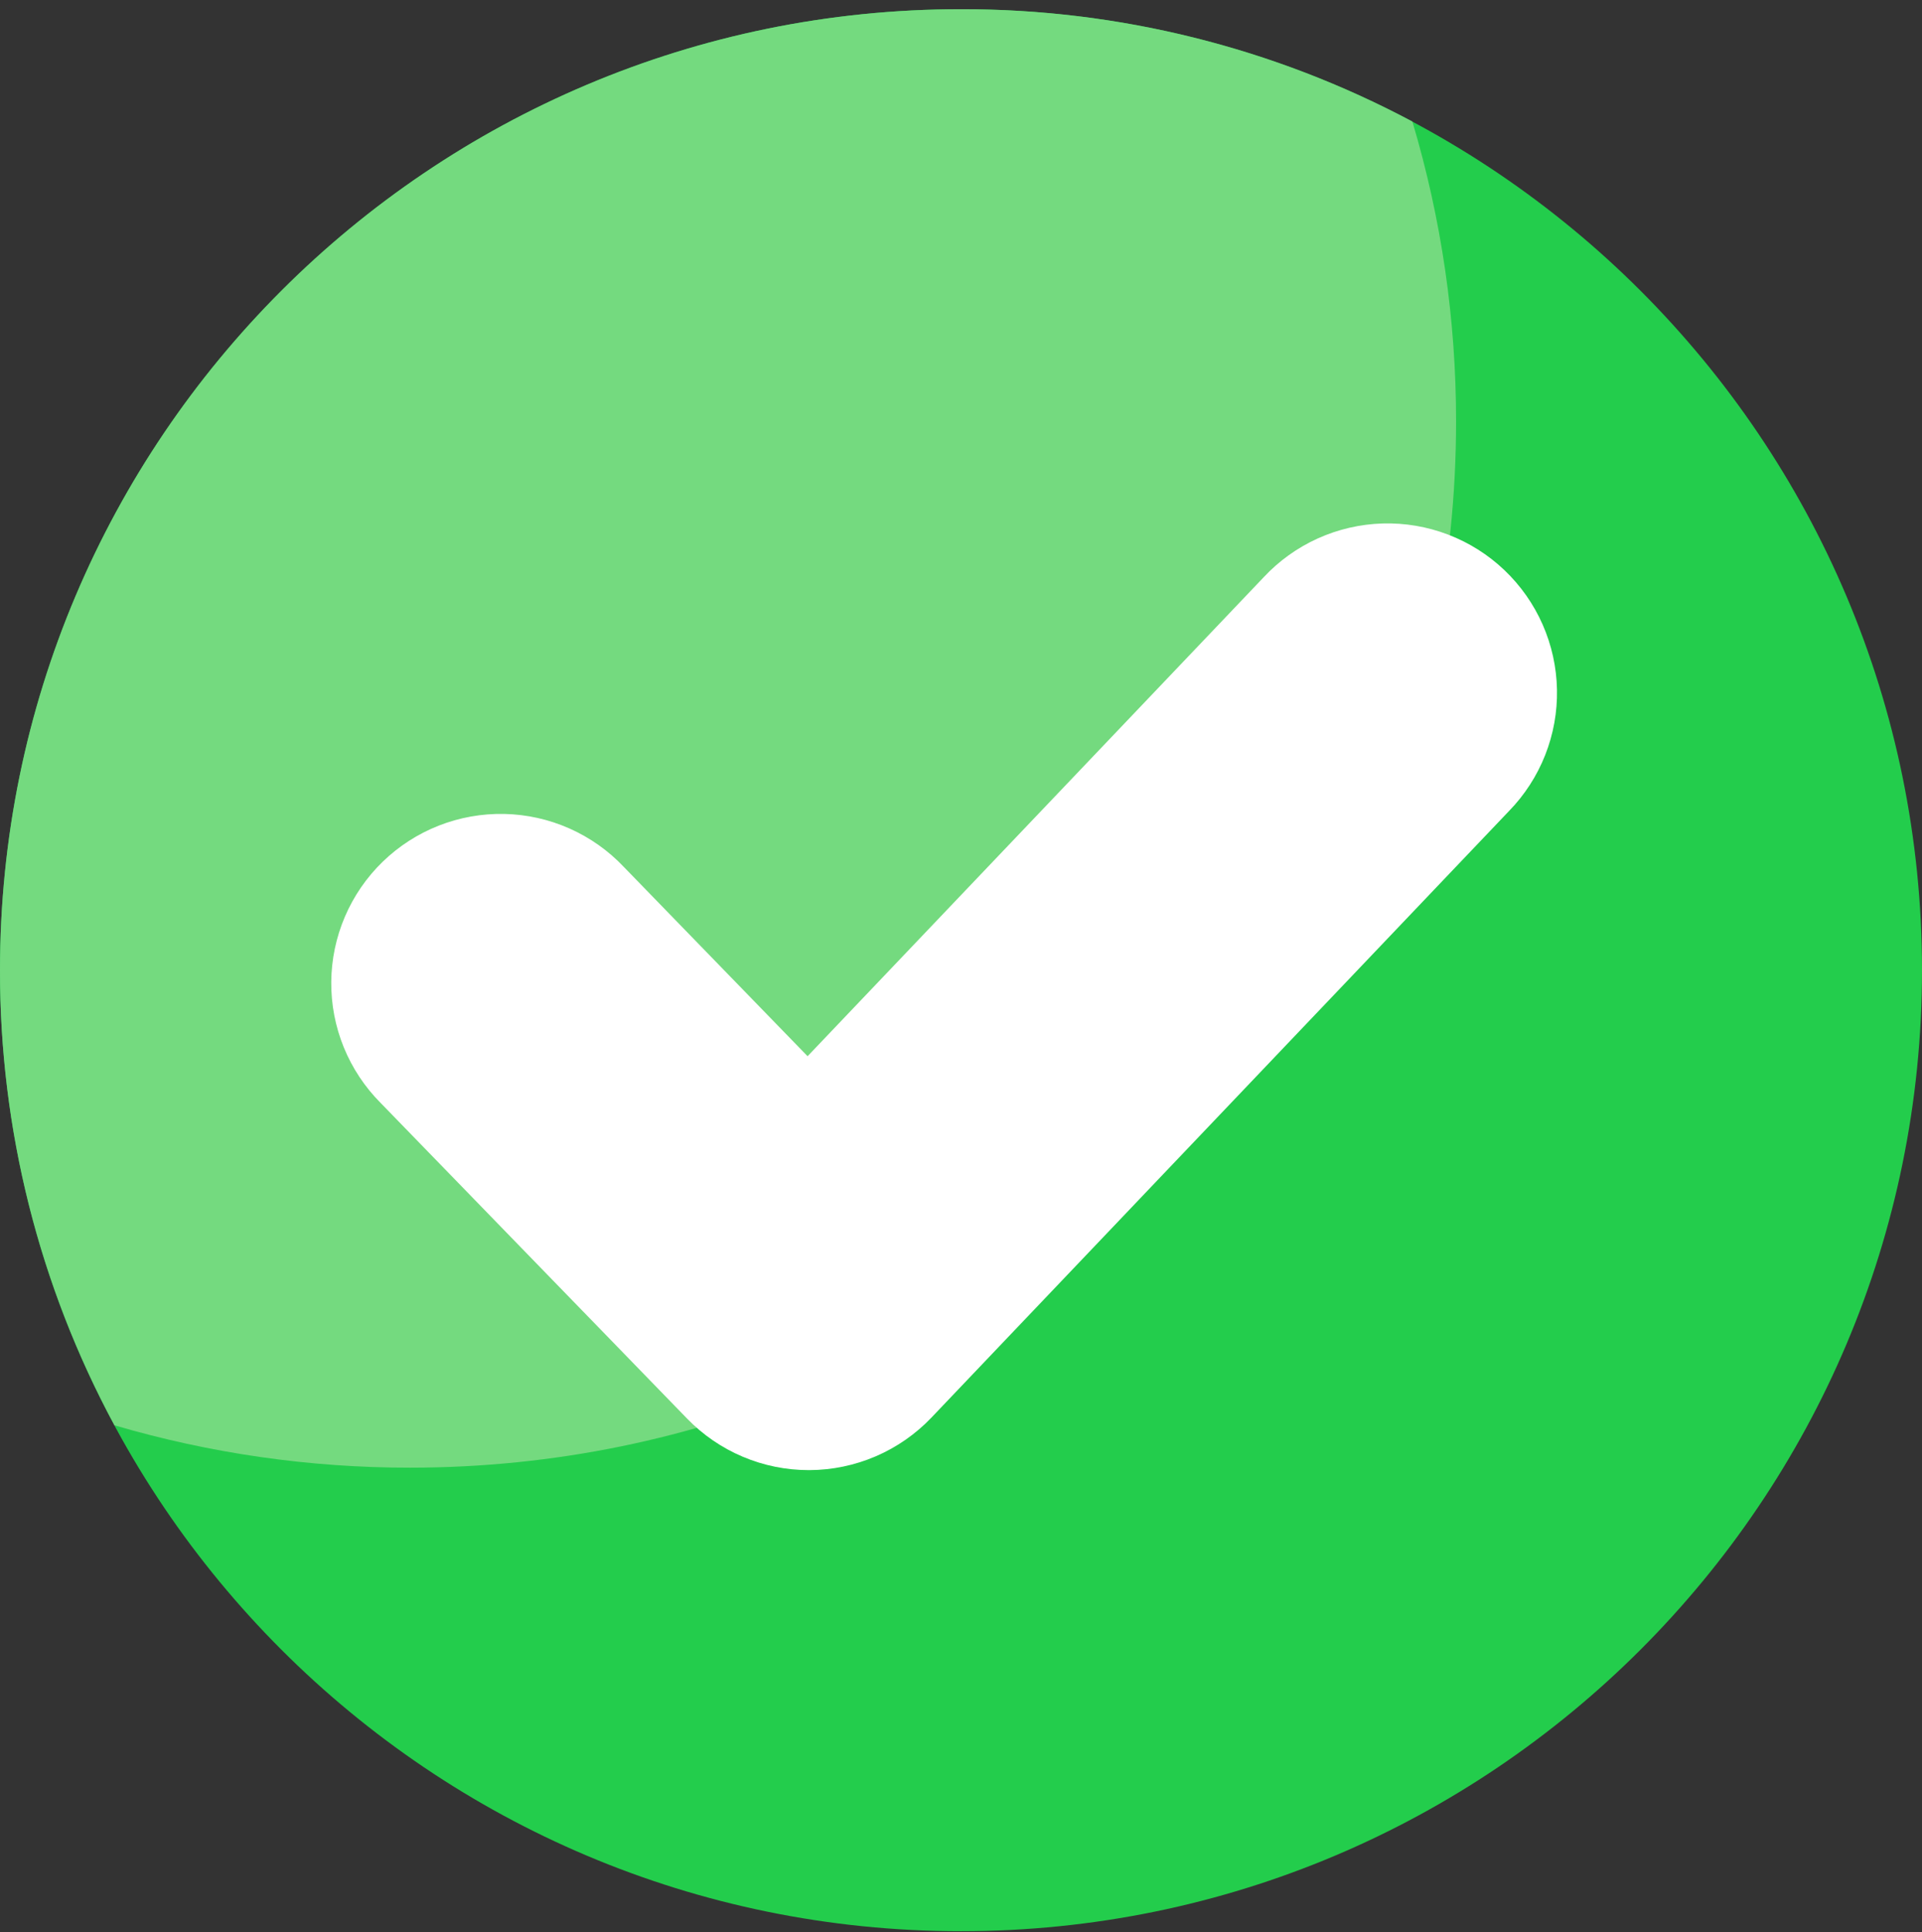 <svg width="190" height="191" viewBox="0 0 190 191" fill="none" xmlns="http://www.w3.org/2000/svg">
<rect x="0" y="0" width="190" height="191" fill="#333333" stroke="none"/>
<g clip-path="url(#clip0_9_772)">
<path d="M95 0.91C42.535 0.91 0 43.43 0 95.91C0 148.39 42.535 190.91 95 190.91C147.465 190.91 190 148.364 190 95.91C190 43.456 147.465 0.91 95 0.91Z" fill="#23CD4C"/>
<path d="M8.8224e-05 95.91C-0.021 111.613 3.867 127.074 11.315 140.898C20.803 143.684 30.642 145.094 40.531 145.087C97.642 145.087 143.94 98.79 143.94 41.678C143.948 31.633 142.493 21.639 139.62 12.013C125.887 4.698 110.56 0.884 95 0.91C42.535 0.91 8.8224e-05 43.43 8.8224e-05 95.91Z" fill="#74DA7F"/>
<path d="M149.18 80.168L92.08 140.133C90.524 141.766 88.654 143.067 86.583 143.96C84.512 144.853 82.282 145.318 80.026 145.329H79.952C77.71 145.329 75.49 144.879 73.424 144.005C71.359 143.131 69.49 141.851 67.929 140.241L37.629 109.032C36.063 107.461 34.826 105.594 33.987 103.54C33.149 101.486 32.727 99.287 32.746 97.069C32.764 94.85 33.224 92.658 34.096 90.619C34.969 88.579 36.238 86.734 37.83 85.189C39.422 83.644 41.305 82.431 43.369 81.619C45.434 80.808 47.639 80.415 49.856 80.462C52.074 80.51 54.26 80.998 56.288 81.897C58.316 82.796 60.145 84.09 61.669 85.701L79.834 104.412L124.918 57.068C126.428 55.448 128.244 54.145 130.262 53.231C132.279 52.319 134.458 51.815 136.671 51.749C138.884 51.683 141.089 52.057 143.157 52.849C145.225 53.64 147.115 54.834 148.719 56.361C150.323 57.888 151.608 59.718 152.5 61.744C153.392 63.771 153.873 65.955 153.916 68.169C153.959 70.382 153.563 72.583 152.75 74.643C151.937 76.703 150.723 78.581 149.18 80.168Z" fill="white"/>
</g>
<defs>
<clipPath id="clip0_9_772">
<rect width="190" height="190" fill="white" transform="translate(0 0.91)"/>
</clipPath>
</defs>
</svg>

